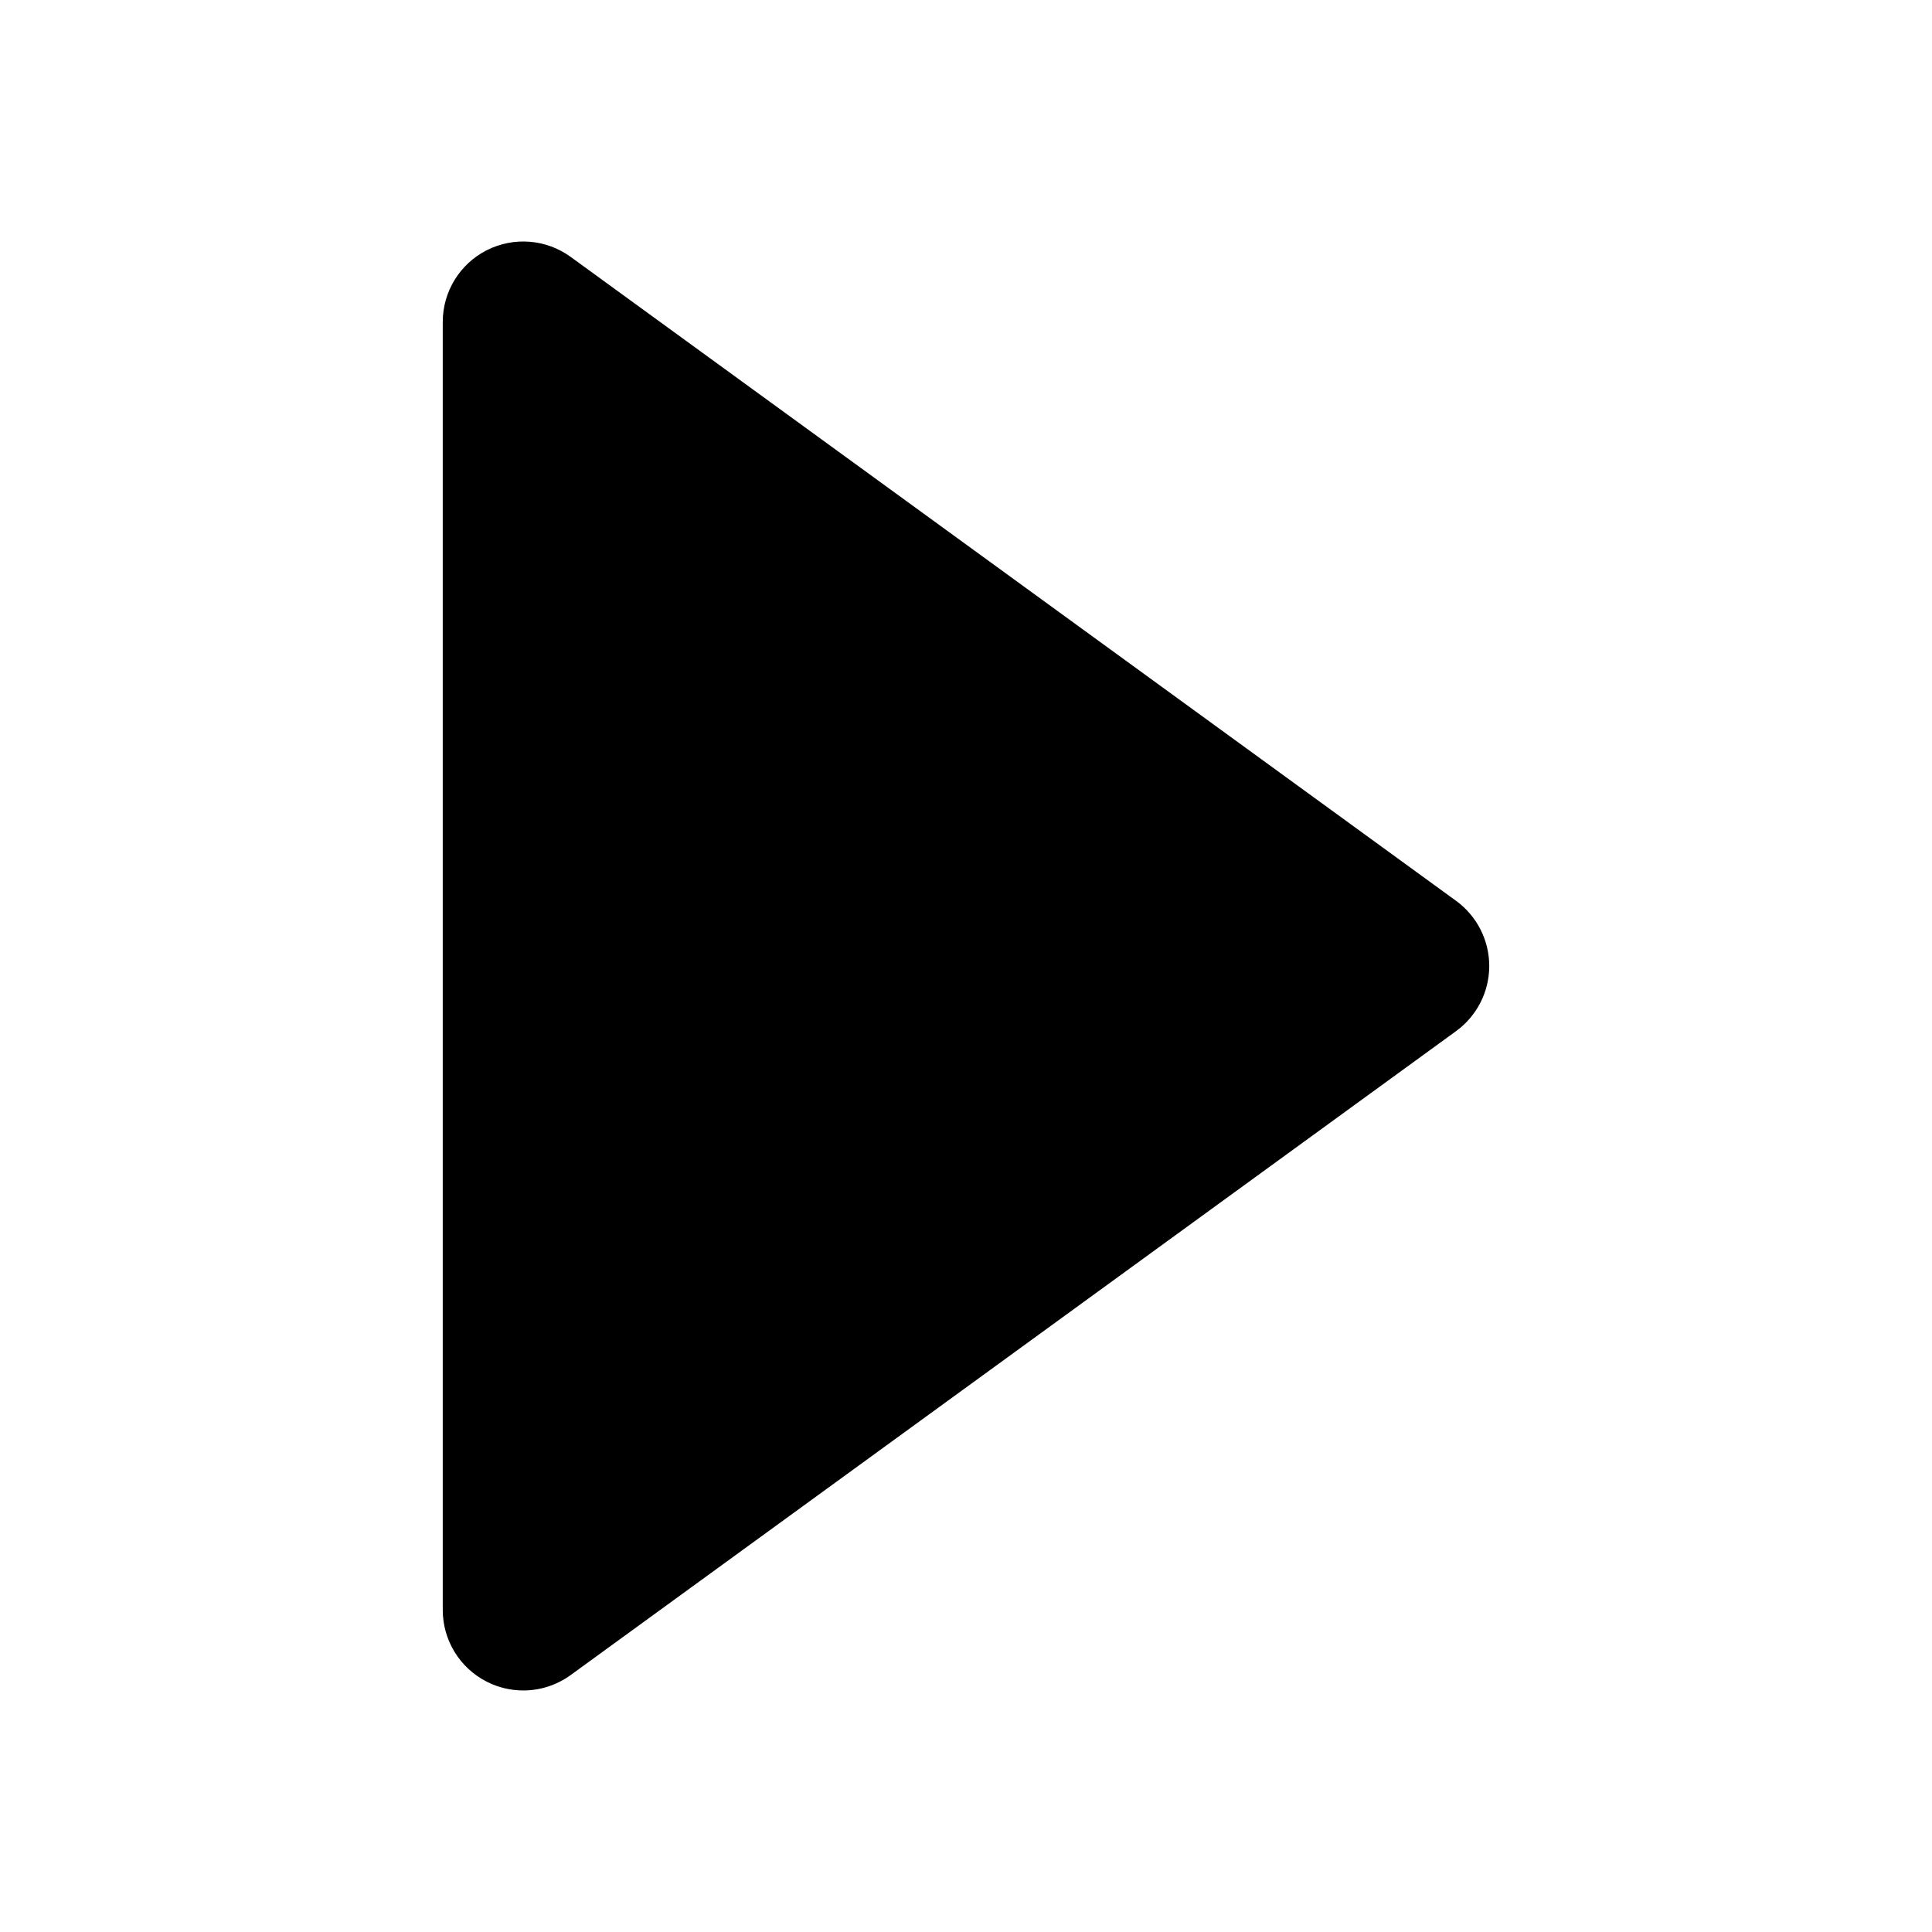 <?xml version="1.0" encoding="UTF-8"?>
<svg id="ag" data-name="play" xmlns="http://www.w3.org/2000/svg" width="48" height="48" viewBox="0 0 48 48">
  <path id="ah" data-name="Export" d="m36.177,22.382L14.177,6.382c-.608-.442-1.414-.505-2.084-.165-.671.341-1.093,1.03-1.093,1.782v32c0,.752.422,1.441,1.093,1.782.286.146.597.218.907.218.415,0,.828-.129,1.177-.382l22-16c.517-.377.823-.978.823-1.618s-.307-1.241-.823-1.618Z"/>
</svg>